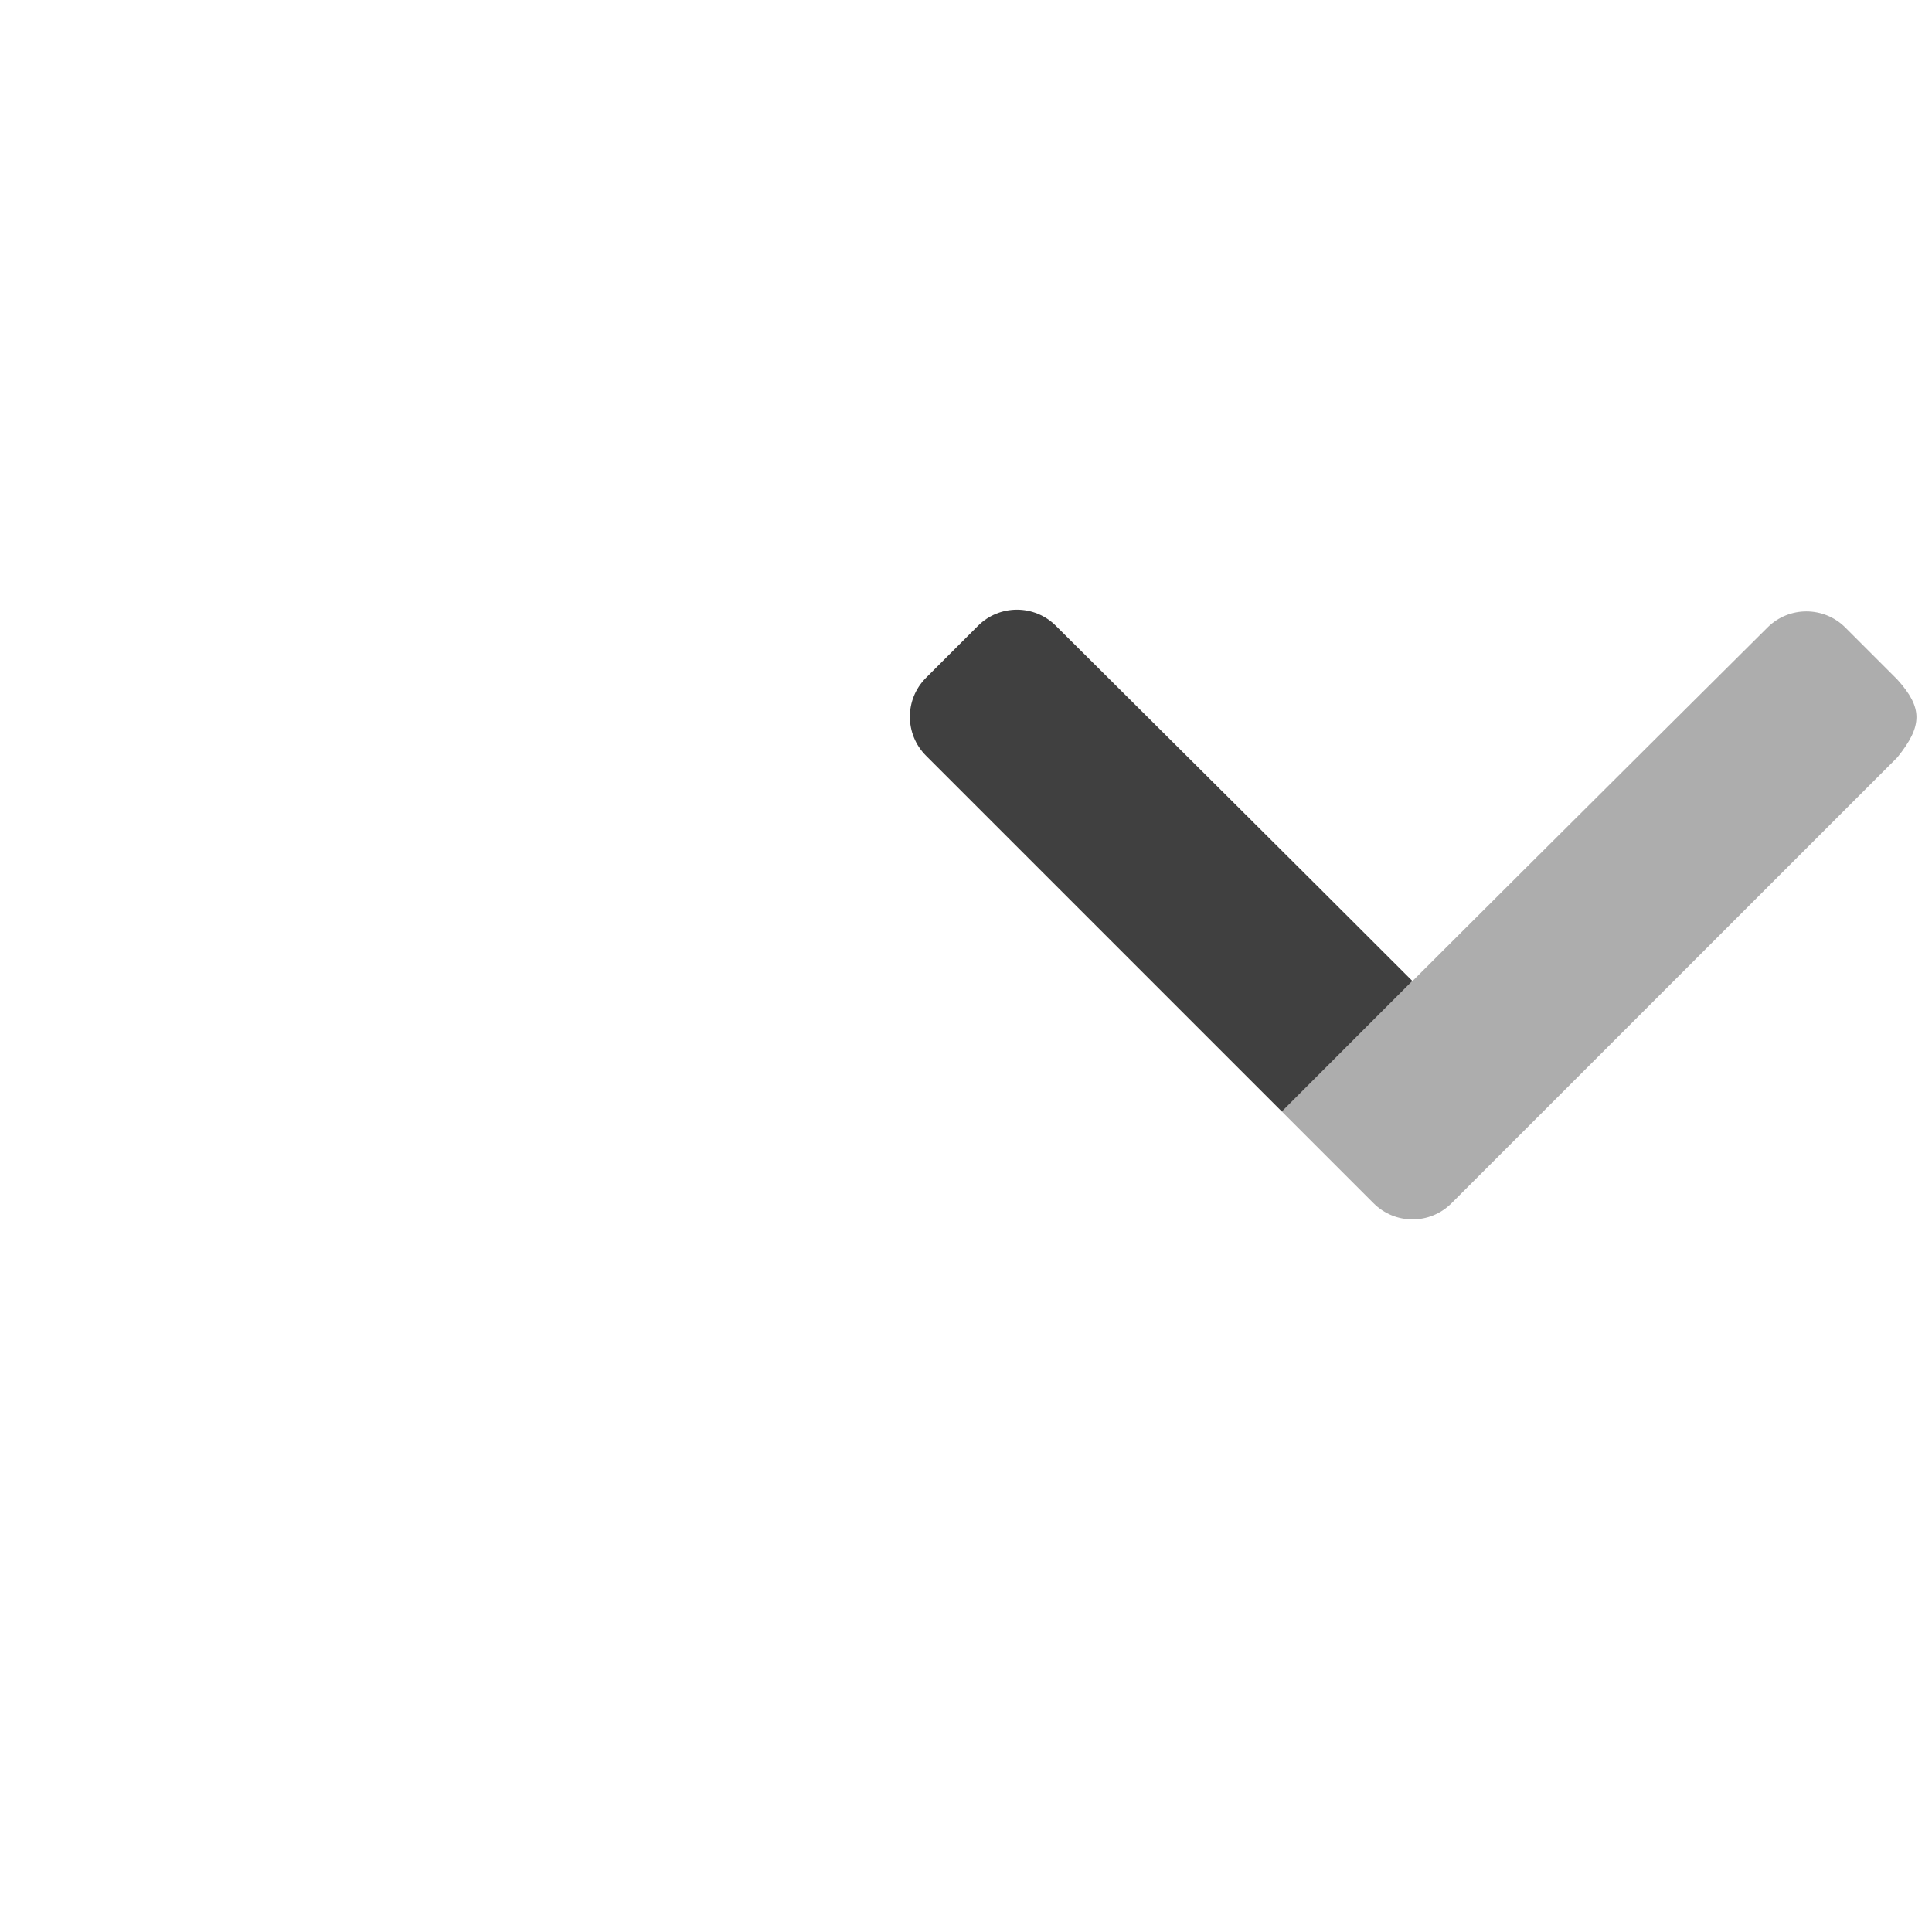<svg xmlns="http://www.w3.org/2000/svg" viewBox="0 0 16 16" width="16" height="16"><g transform="matrix(0,0.019,-0.019,0,16.562,4.541)">    <path fill="#ADADAD" d="M 57.191,44.688 34.523,67.354 c -9.357,9.357 -9.374,24.523 -0.039,33.902 70.234,70.669 140.556,141.248 211.008,211.699 l 39.984,-39.984 c 9.372,-9.373 9.371,-24.569 -0.002,-33.941 L 91.133,44.688 c -13.832,-11.156 -21.673,-11.082 -33.941,0 z"/><path opacity="0.75" accentTint="both" d="M 188.594,256.057 C 136.859,307.757 85.328,359.661 33.732,411.5 c -9.335,9.379 -9.318,24.543 0.039,33.9 l 22.668,22.668 c 9.372,9.373 24.566,9.373 33.939,0 L 245.492,312.955 Z"/></g></svg>